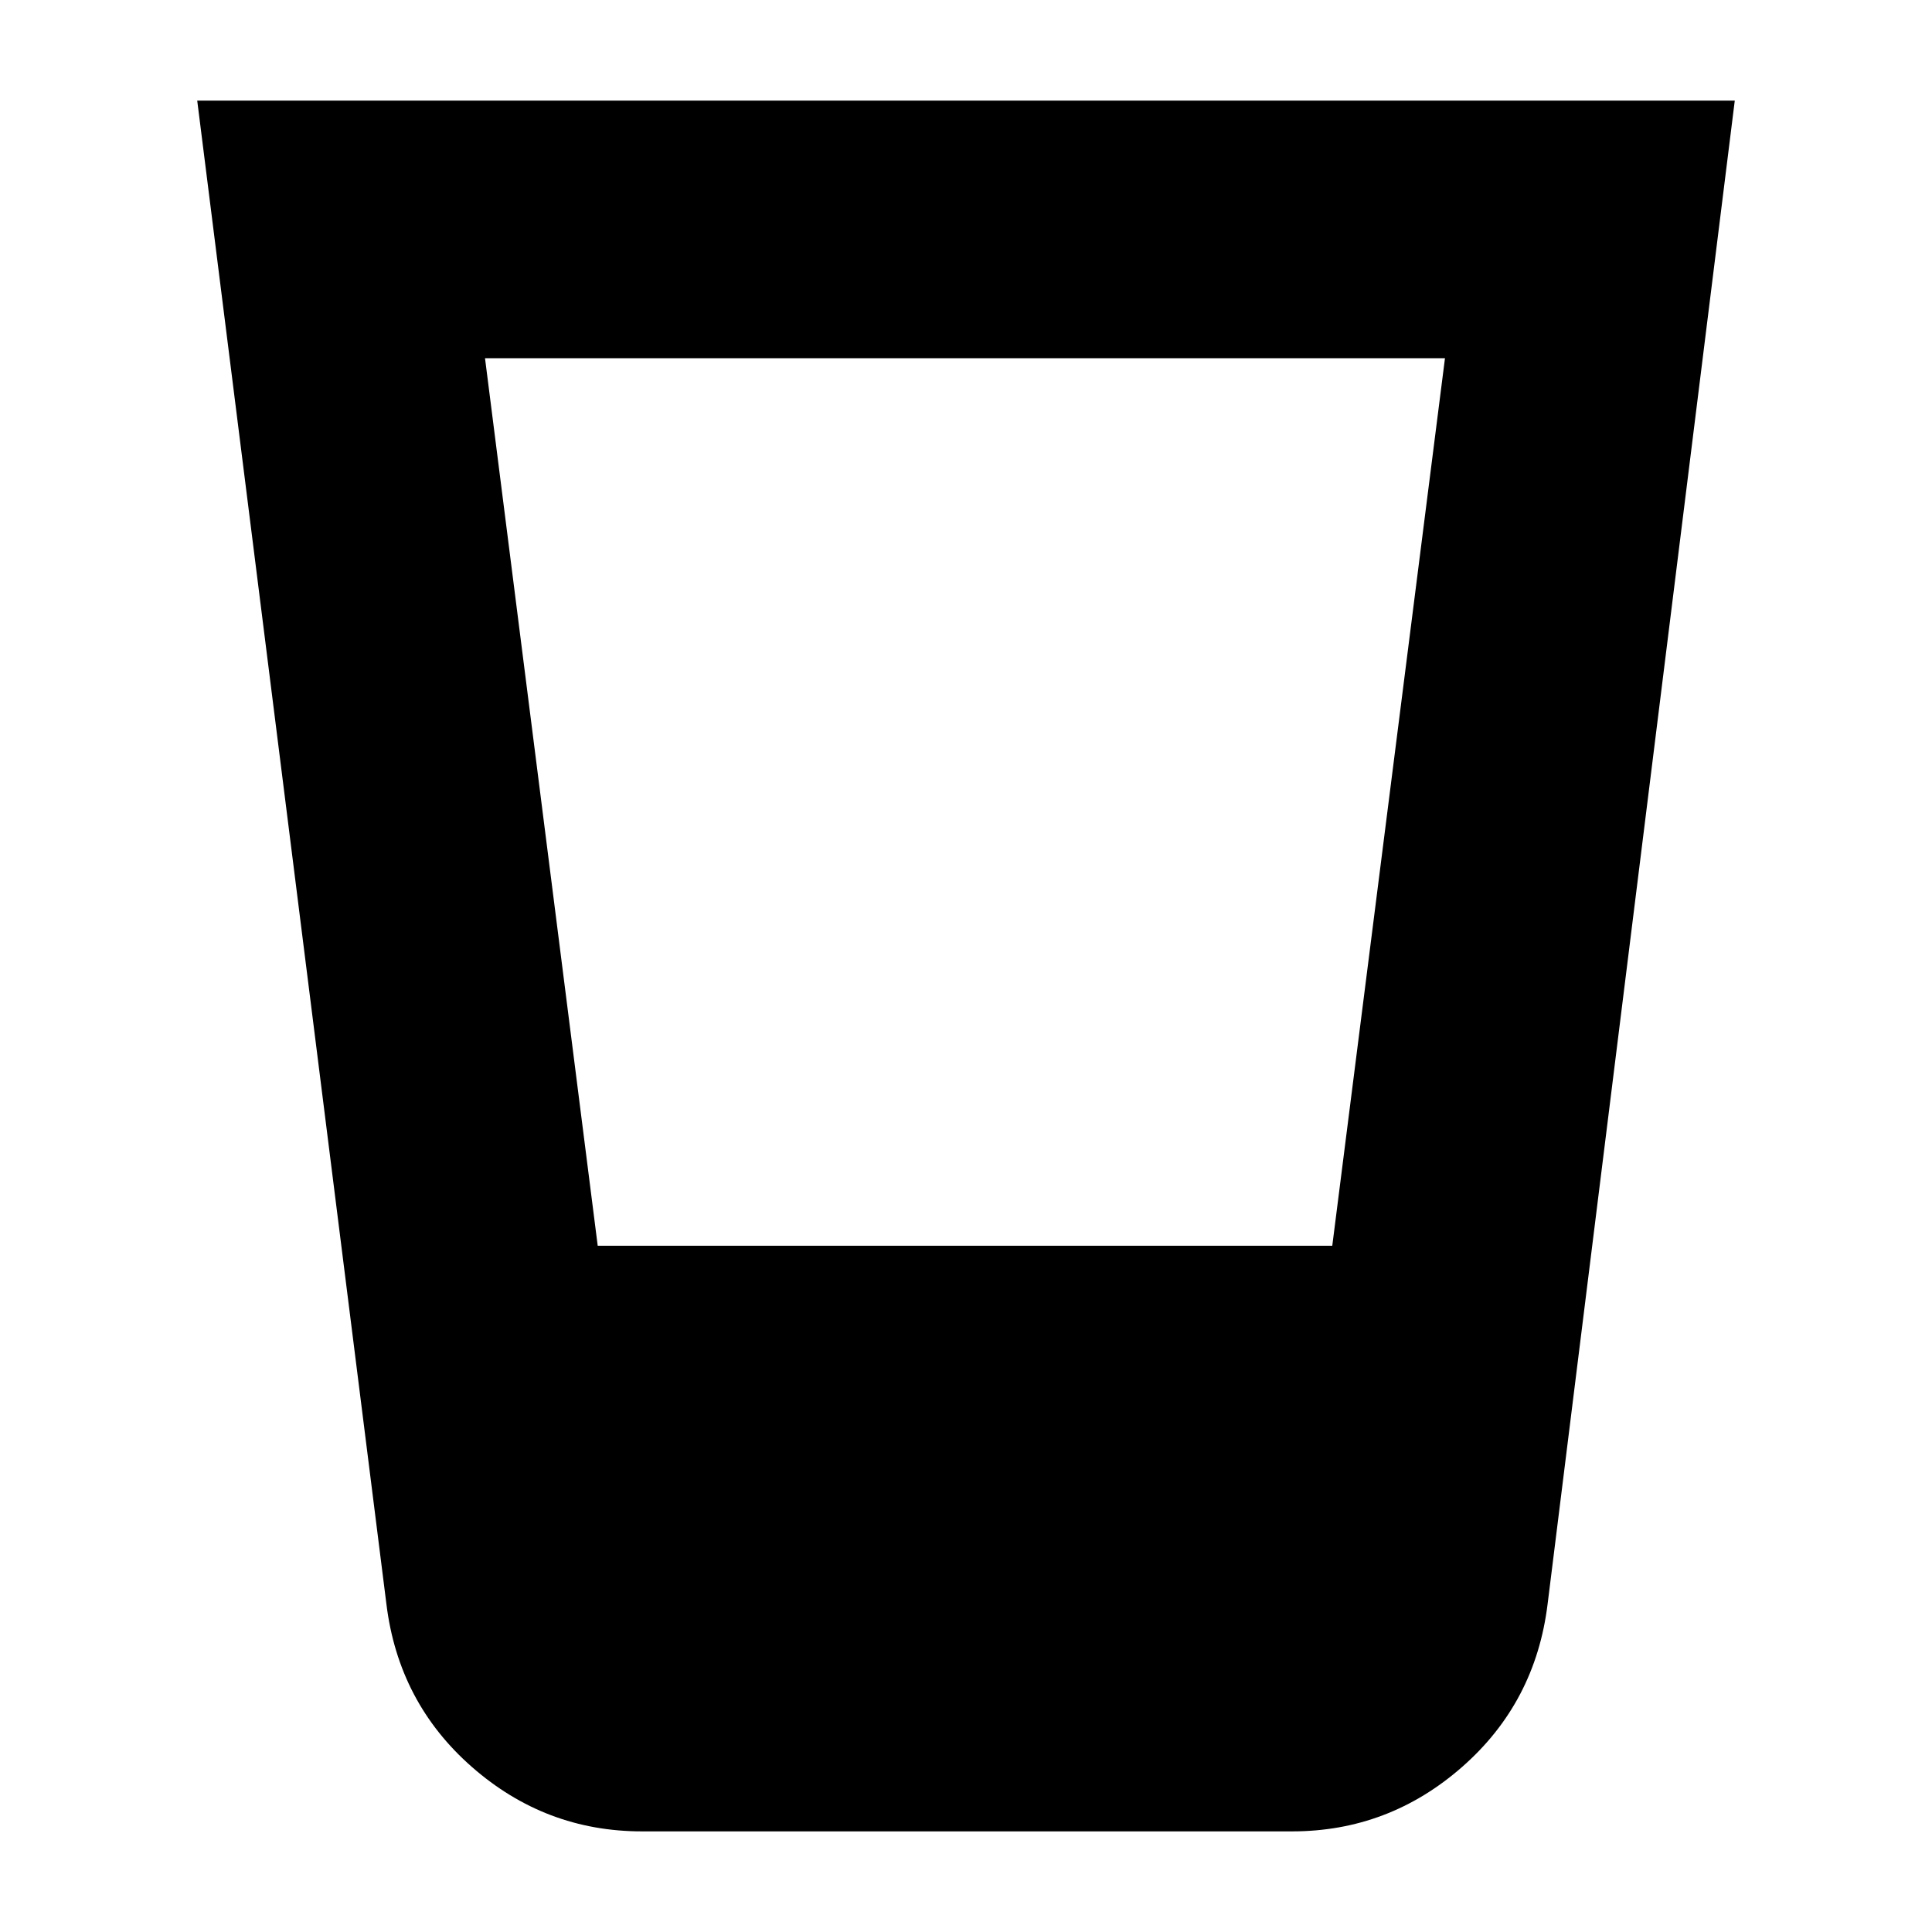 <svg xmlns="http://www.w3.org/2000/svg" height="20" viewBox="0 -960 960 960" width="20"><path d="M319-50q-48 0-84.5-32T192-163L98-910h764l-93 747q-6 49-42.5 81T642-50H319Zm-22-291h365l56-441H241l56 441Z"/></svg>